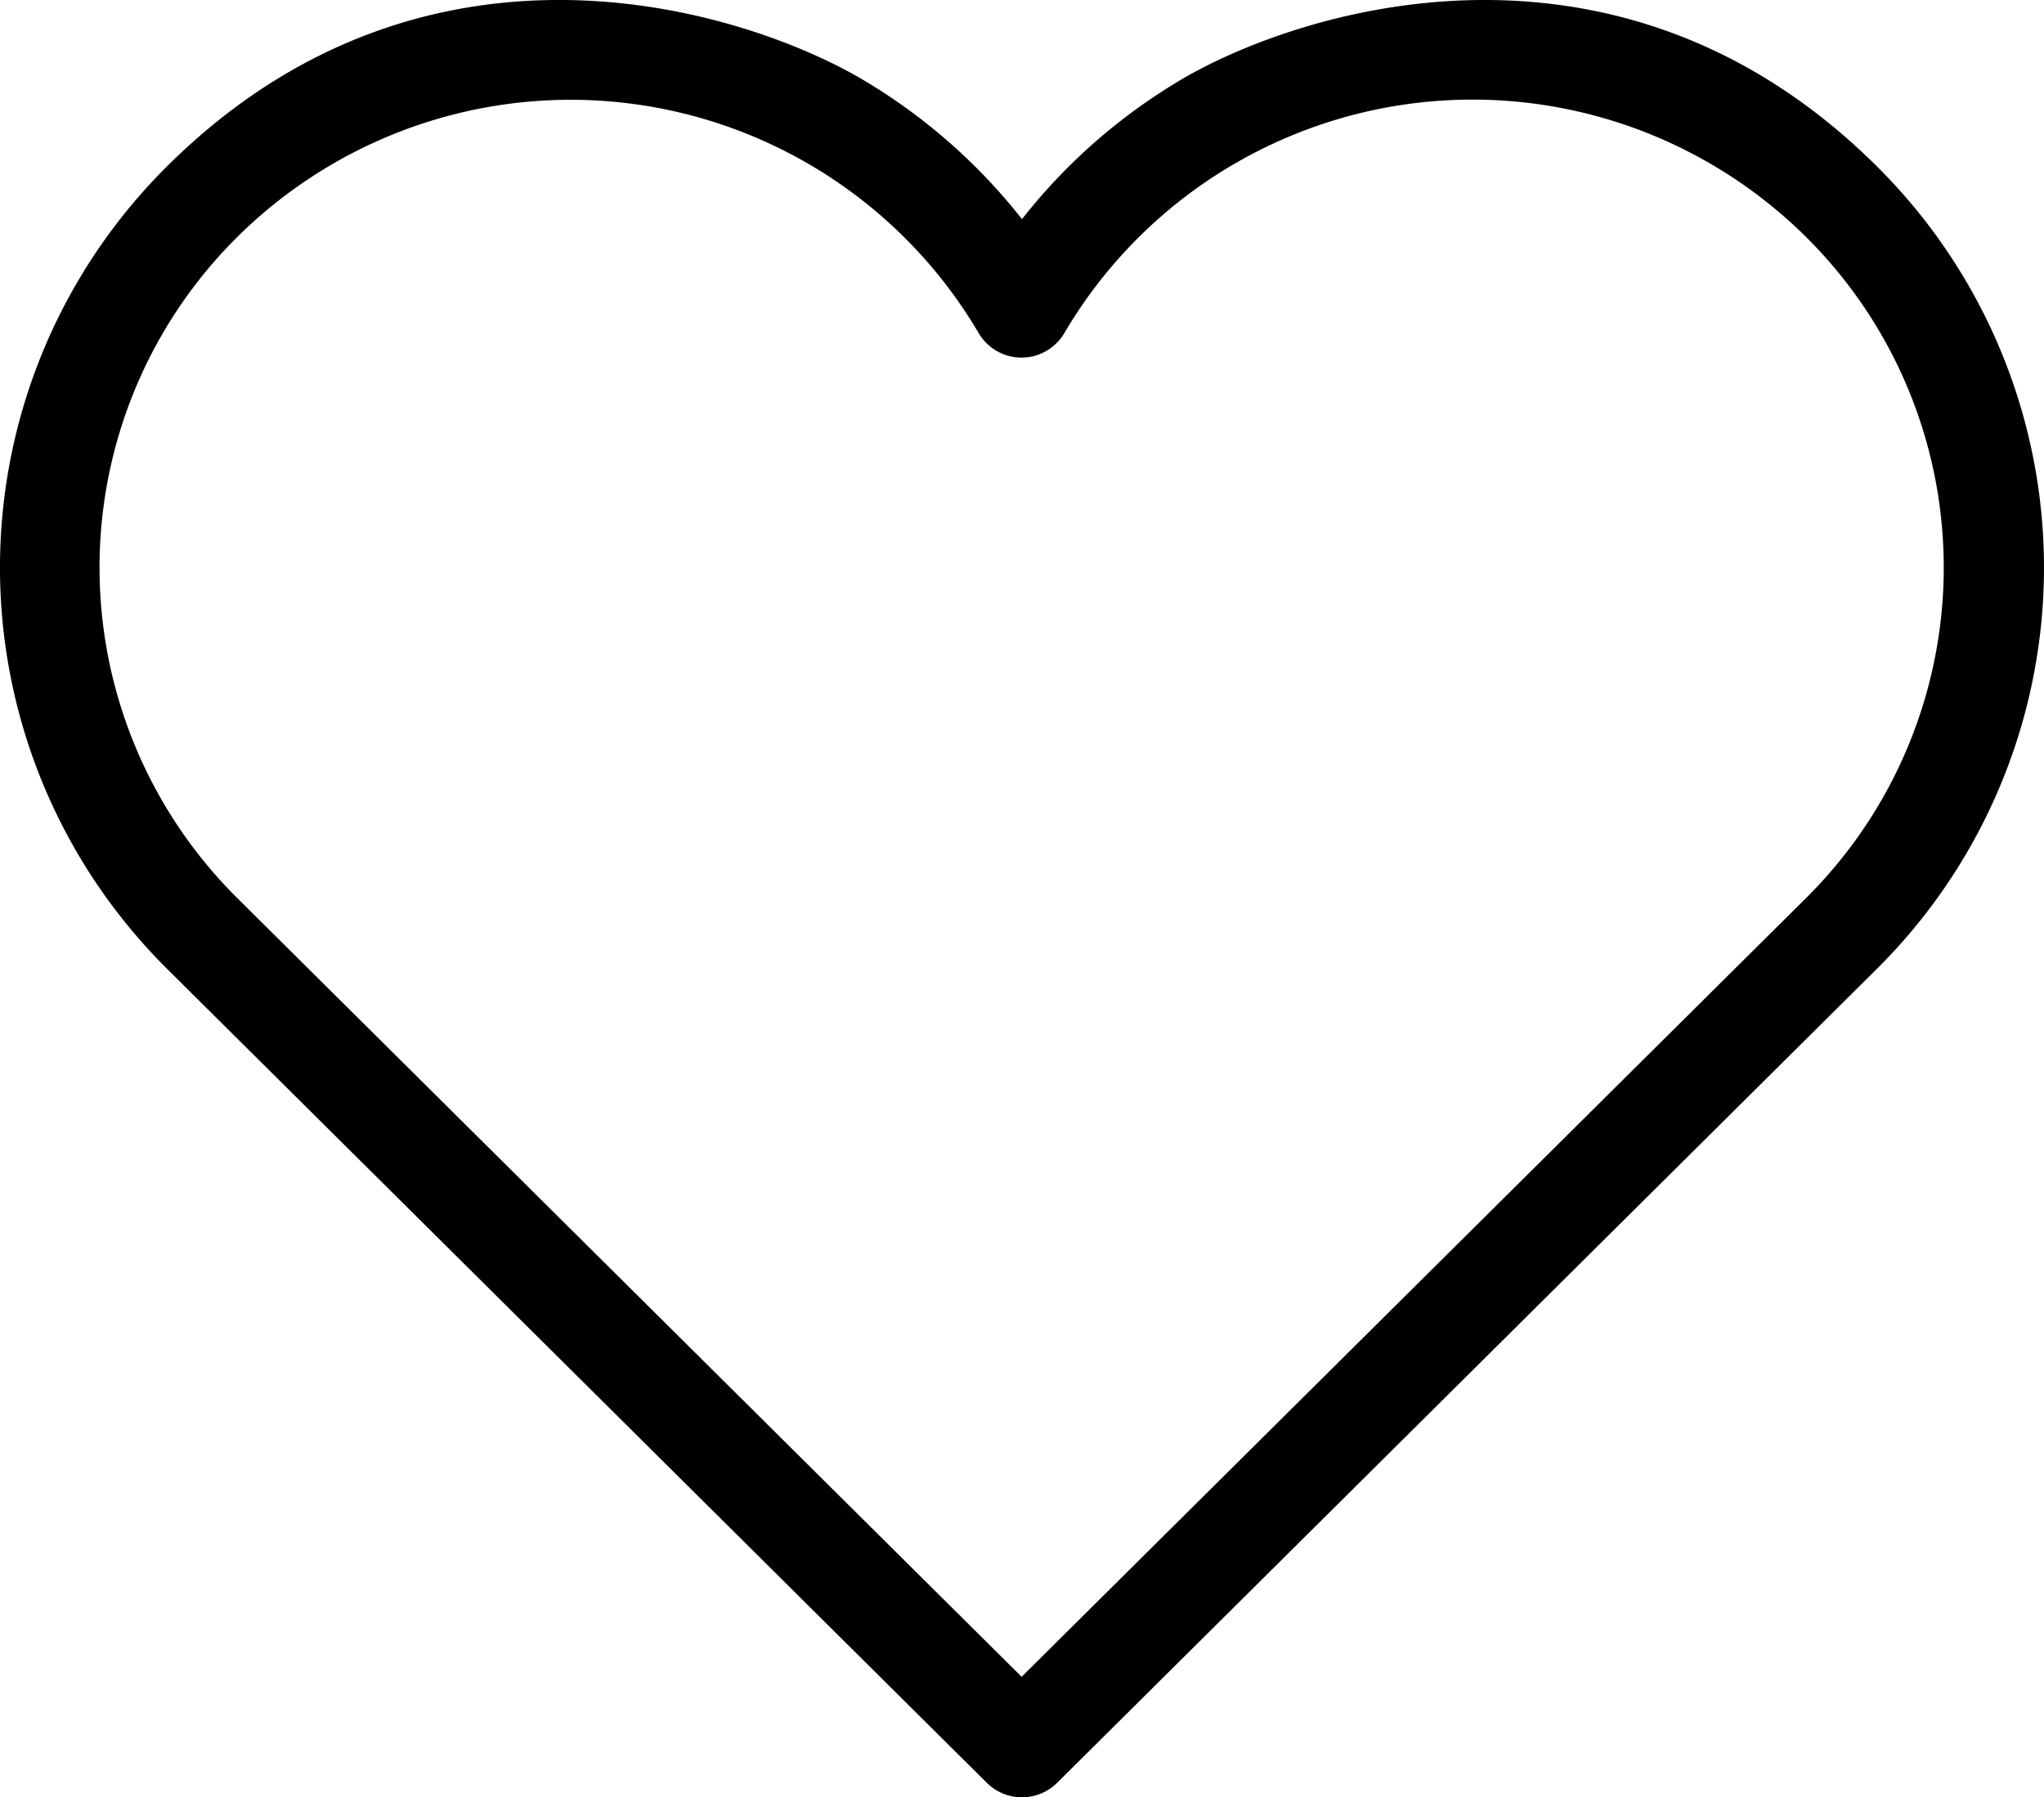 <svg xmlns="http://www.w3.org/2000/svg" width="40.945" height="36.005" viewBox="0 0 40.945 36.005">
  <path id="Heart" d="M899.8,417.71l-16.415-16.3a11.327,11.327,0,0,1,0-16.084c5.253-5.216,11.664-3.078,13.943-1.726a11.518,11.518,0,0,1,3.179,2.788,11.483,11.483,0,0,1,3.181-2.79c2.275-1.349,8.687-3.488,13.941,1.729a11.325,11.325,0,0,1,0,16.083l-16.415,16.3a1,1,0,0,1-1.414,0Zm-15.012-30.964a9.325,9.325,0,0,0,0,13.243l15.712,15.6,15.713-15.6a9.327,9.327,0,0,0,0-13.244,9.486,9.486,0,0,0-14.853,1.918,1,1,0,0,1-.863.5h0a1,1,0,0,1-.862-.5,9.485,9.485,0,0,0-14.847-1.917Z" transform="translate(-880.035 -381.998)" fill-rule="evenodd"/>
</svg>
